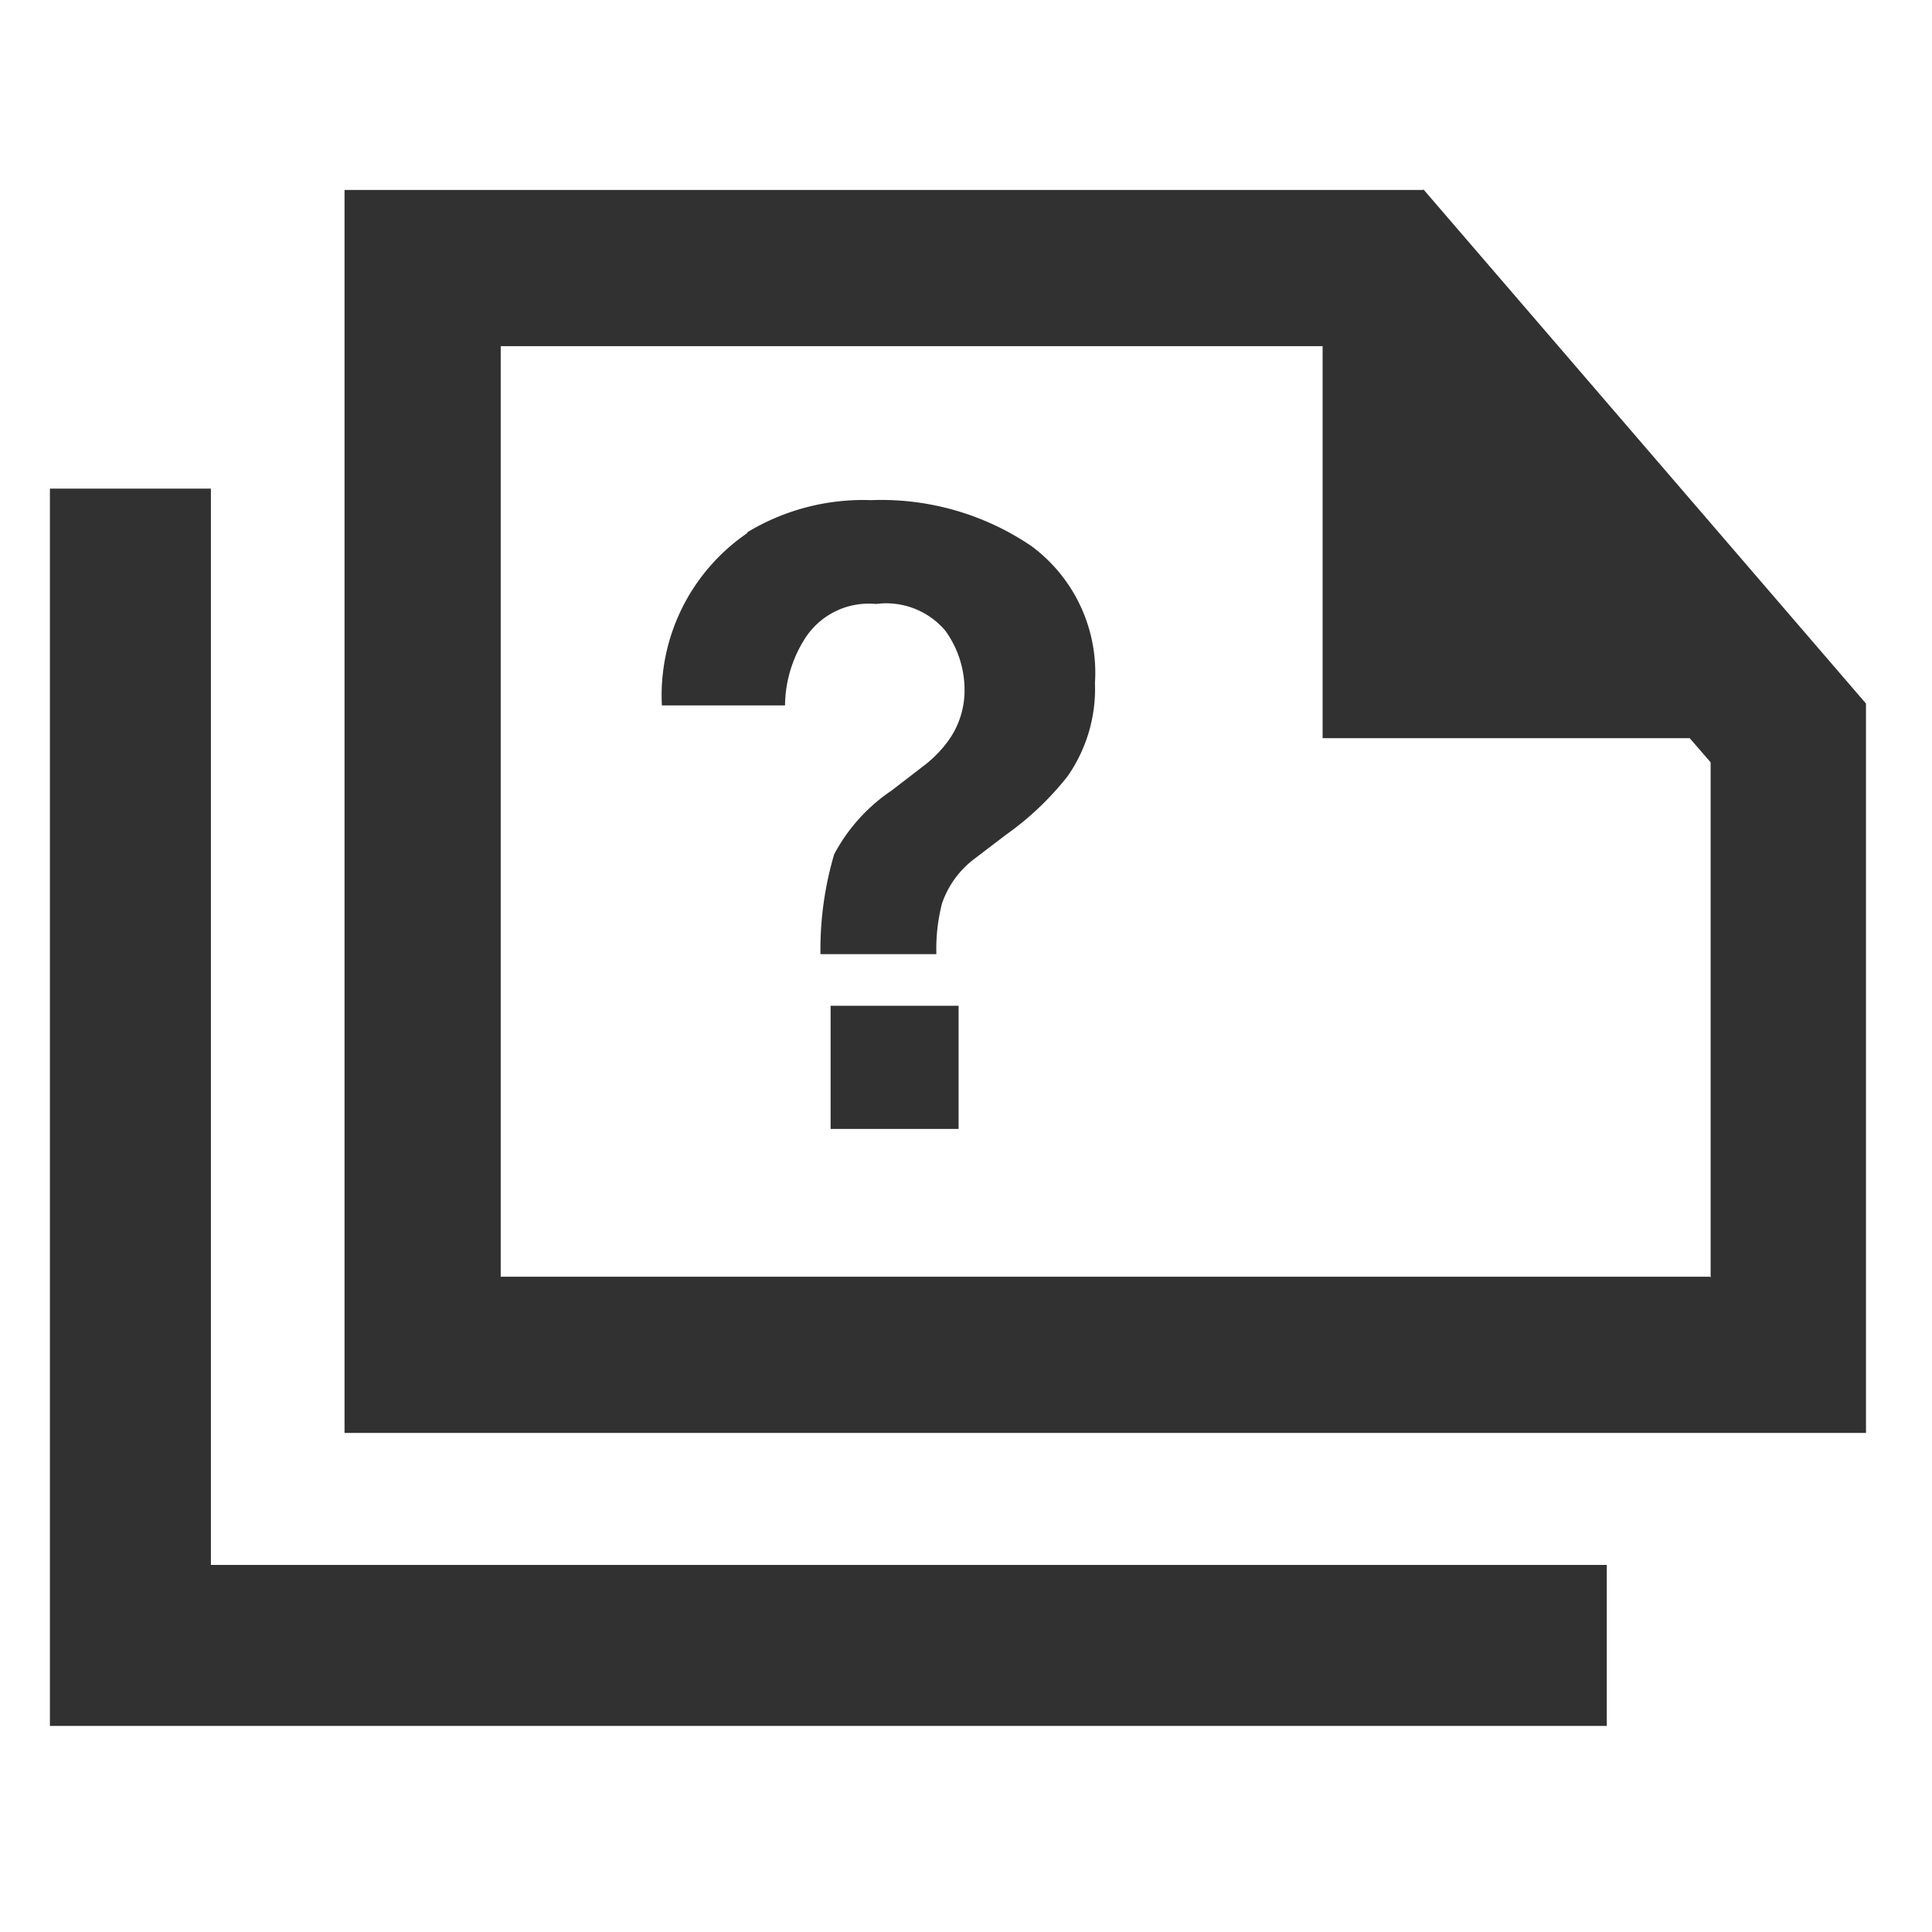 <svg id="Proof_request" data-name="Proof request" xmlns="http://www.w3.org/2000/svg" width="24" height="24" viewBox="0 0 24 24">
  <rect id="Rectangle_4827" data-name="Rectangle 4827" width="24" height="24" fill="none"/>
  <g id="Group_10362" data-name="Group 10362" transform="translate(0.62 2.35)">
    <g id="Group_10361" data-name="Group 10361">
      <path id="Path_9452" data-name="Path 9452" d="M17.88,2.36H4.48V17.8h18.9V8.74l-5.5-6.39Zm3.56,13.5H6.42V4.3H16.63V9.17h4.56l.26.3v6.4Z" transform="translate(-0.82 -2.35)" fill="#313132"/>
      <path id="Path_9453" data-name="Path 9453" d="M19.96,21.64H.62V6.27h2V19.64H19.96Z" transform="translate(-0.62 -2.55)" fill="#313132"/>
      <path id="Path_9454" data-name="Path 9454" d="M9.37,6.67a2.78,2.78,0,0,1,1.54-.4,3.321,3.321,0,0,1,1.99.57,1.956,1.956,0,0,1,.79,1.7,1.9,1.9,0,0,1-.34,1.16,3.676,3.676,0,0,1-.77.73l-.38.29a1.169,1.169,0,0,0-.41.56,2.266,2.266,0,0,0-.07.63H10.28a4.19,4.19,0,0,1,.17-1.24,2.193,2.193,0,0,1,.71-.79l.39-.3a1.515,1.515,0,0,0,.31-.31,1.067,1.067,0,0,0,.21-.64,1.257,1.257,0,0,0-.24-.74.963.963,0,0,0-.86-.33.939.939,0,0,0-.87.41,1.569,1.569,0,0,0-.26.85H8.31A2.443,2.443,0,0,1,9.37,6.68Z" transform="translate(-0.708 -2.407)" fill="#313132"/>
    </g>
    <rect id="Rectangle_4828" data-name="Rectangle 4828" width="1.59" height="1.53" transform="translate(9.698 10.144)" fill="#313132"/>
  </g>
</svg>
